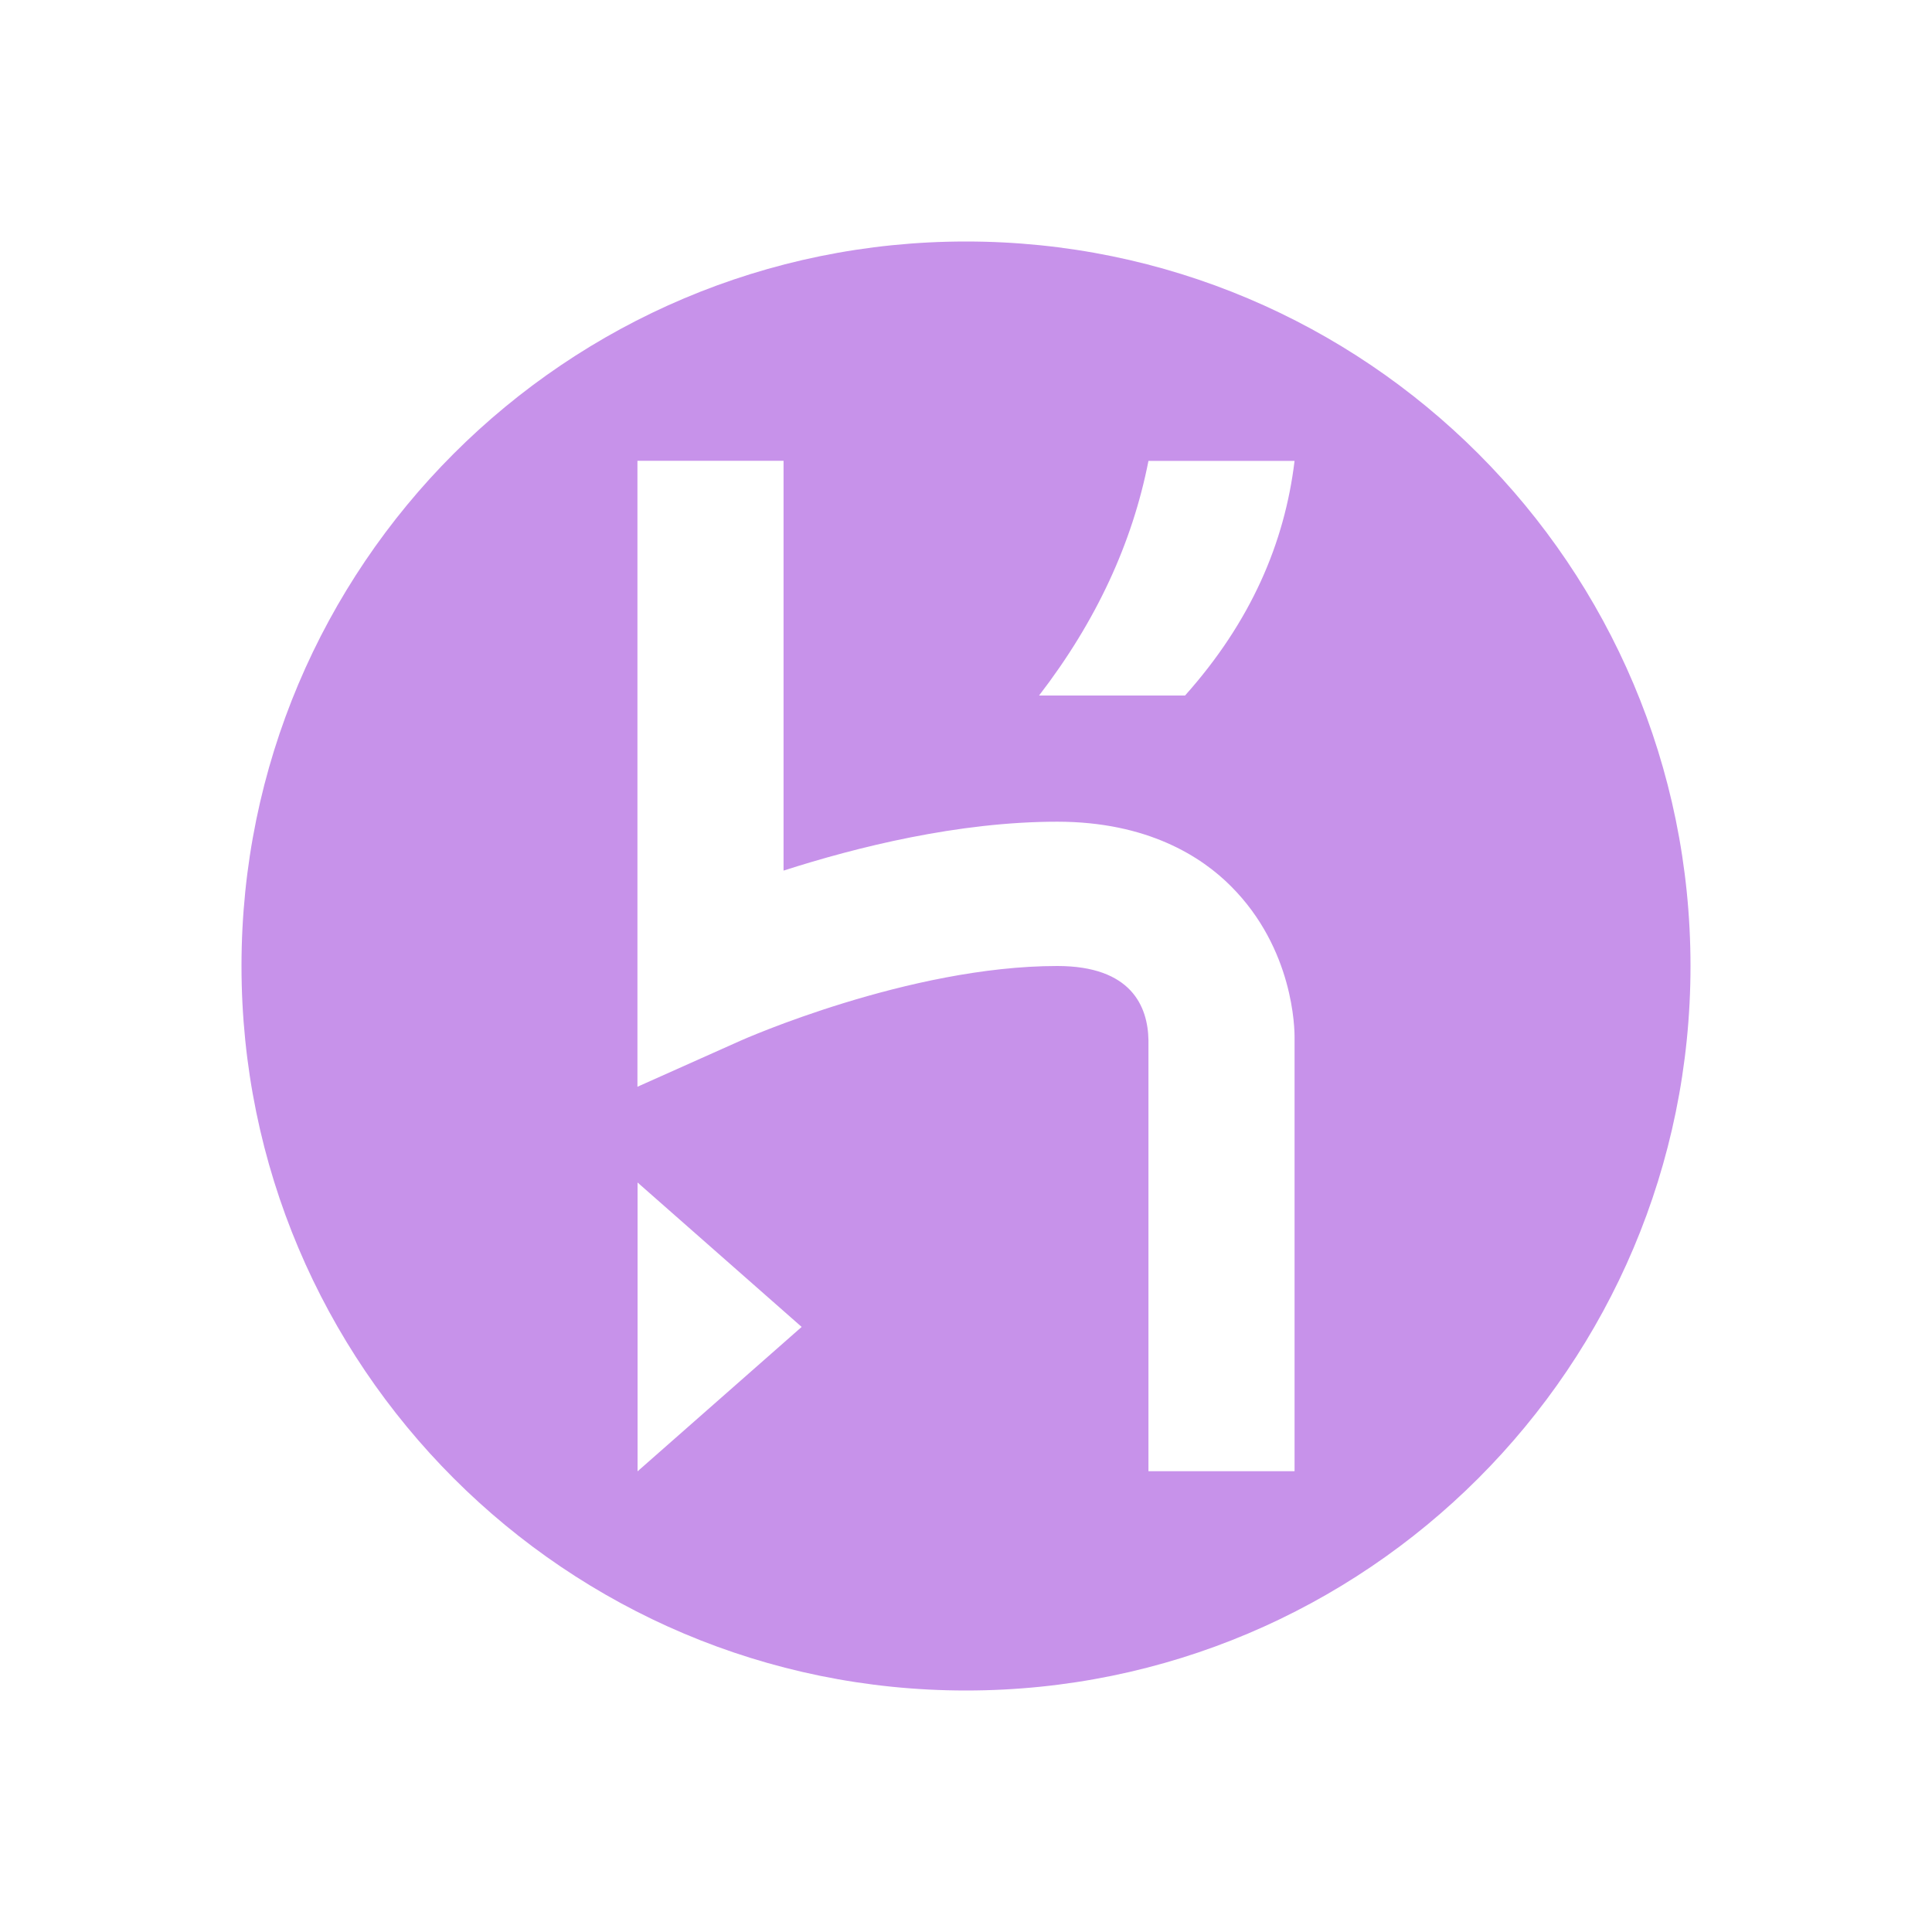 <svg width="16" height="16" viewBox="0 0 16 16" fill="none" xmlns="http://www.w3.org/2000/svg">
<path fill-rule="evenodd" clip-rule="evenodd" d="M14 8C14 11.314 11.314 14 8 14C4.686 14 2 11.314 2 8C2 4.686 4.686 2 8 2C11.314 2 14 4.686 14 8ZM5.28 9.793L6.639 10.989L5.28 12.185V9.793ZM9.511 8.614V12.184H10.721V8.598C10.722 8.521 10.714 7.859 10.194 7.339C9.951 7.095 9.503 6.805 8.756 6.805C7.936 6.805 7.092 7.016 6.489 7.21V3.816H5.279V9L6.134 8.618C6.147 8.612 7.526 8 8.756 8C9.37 8 9.506 8.335 9.511 8.614ZM9.814 5.76H8.605C9.08 5.143 9.378 4.495 9.511 3.817H10.721C10.639 4.496 10.361 5.147 9.814 5.76Z" fill="#C792EA"/>
</svg>
